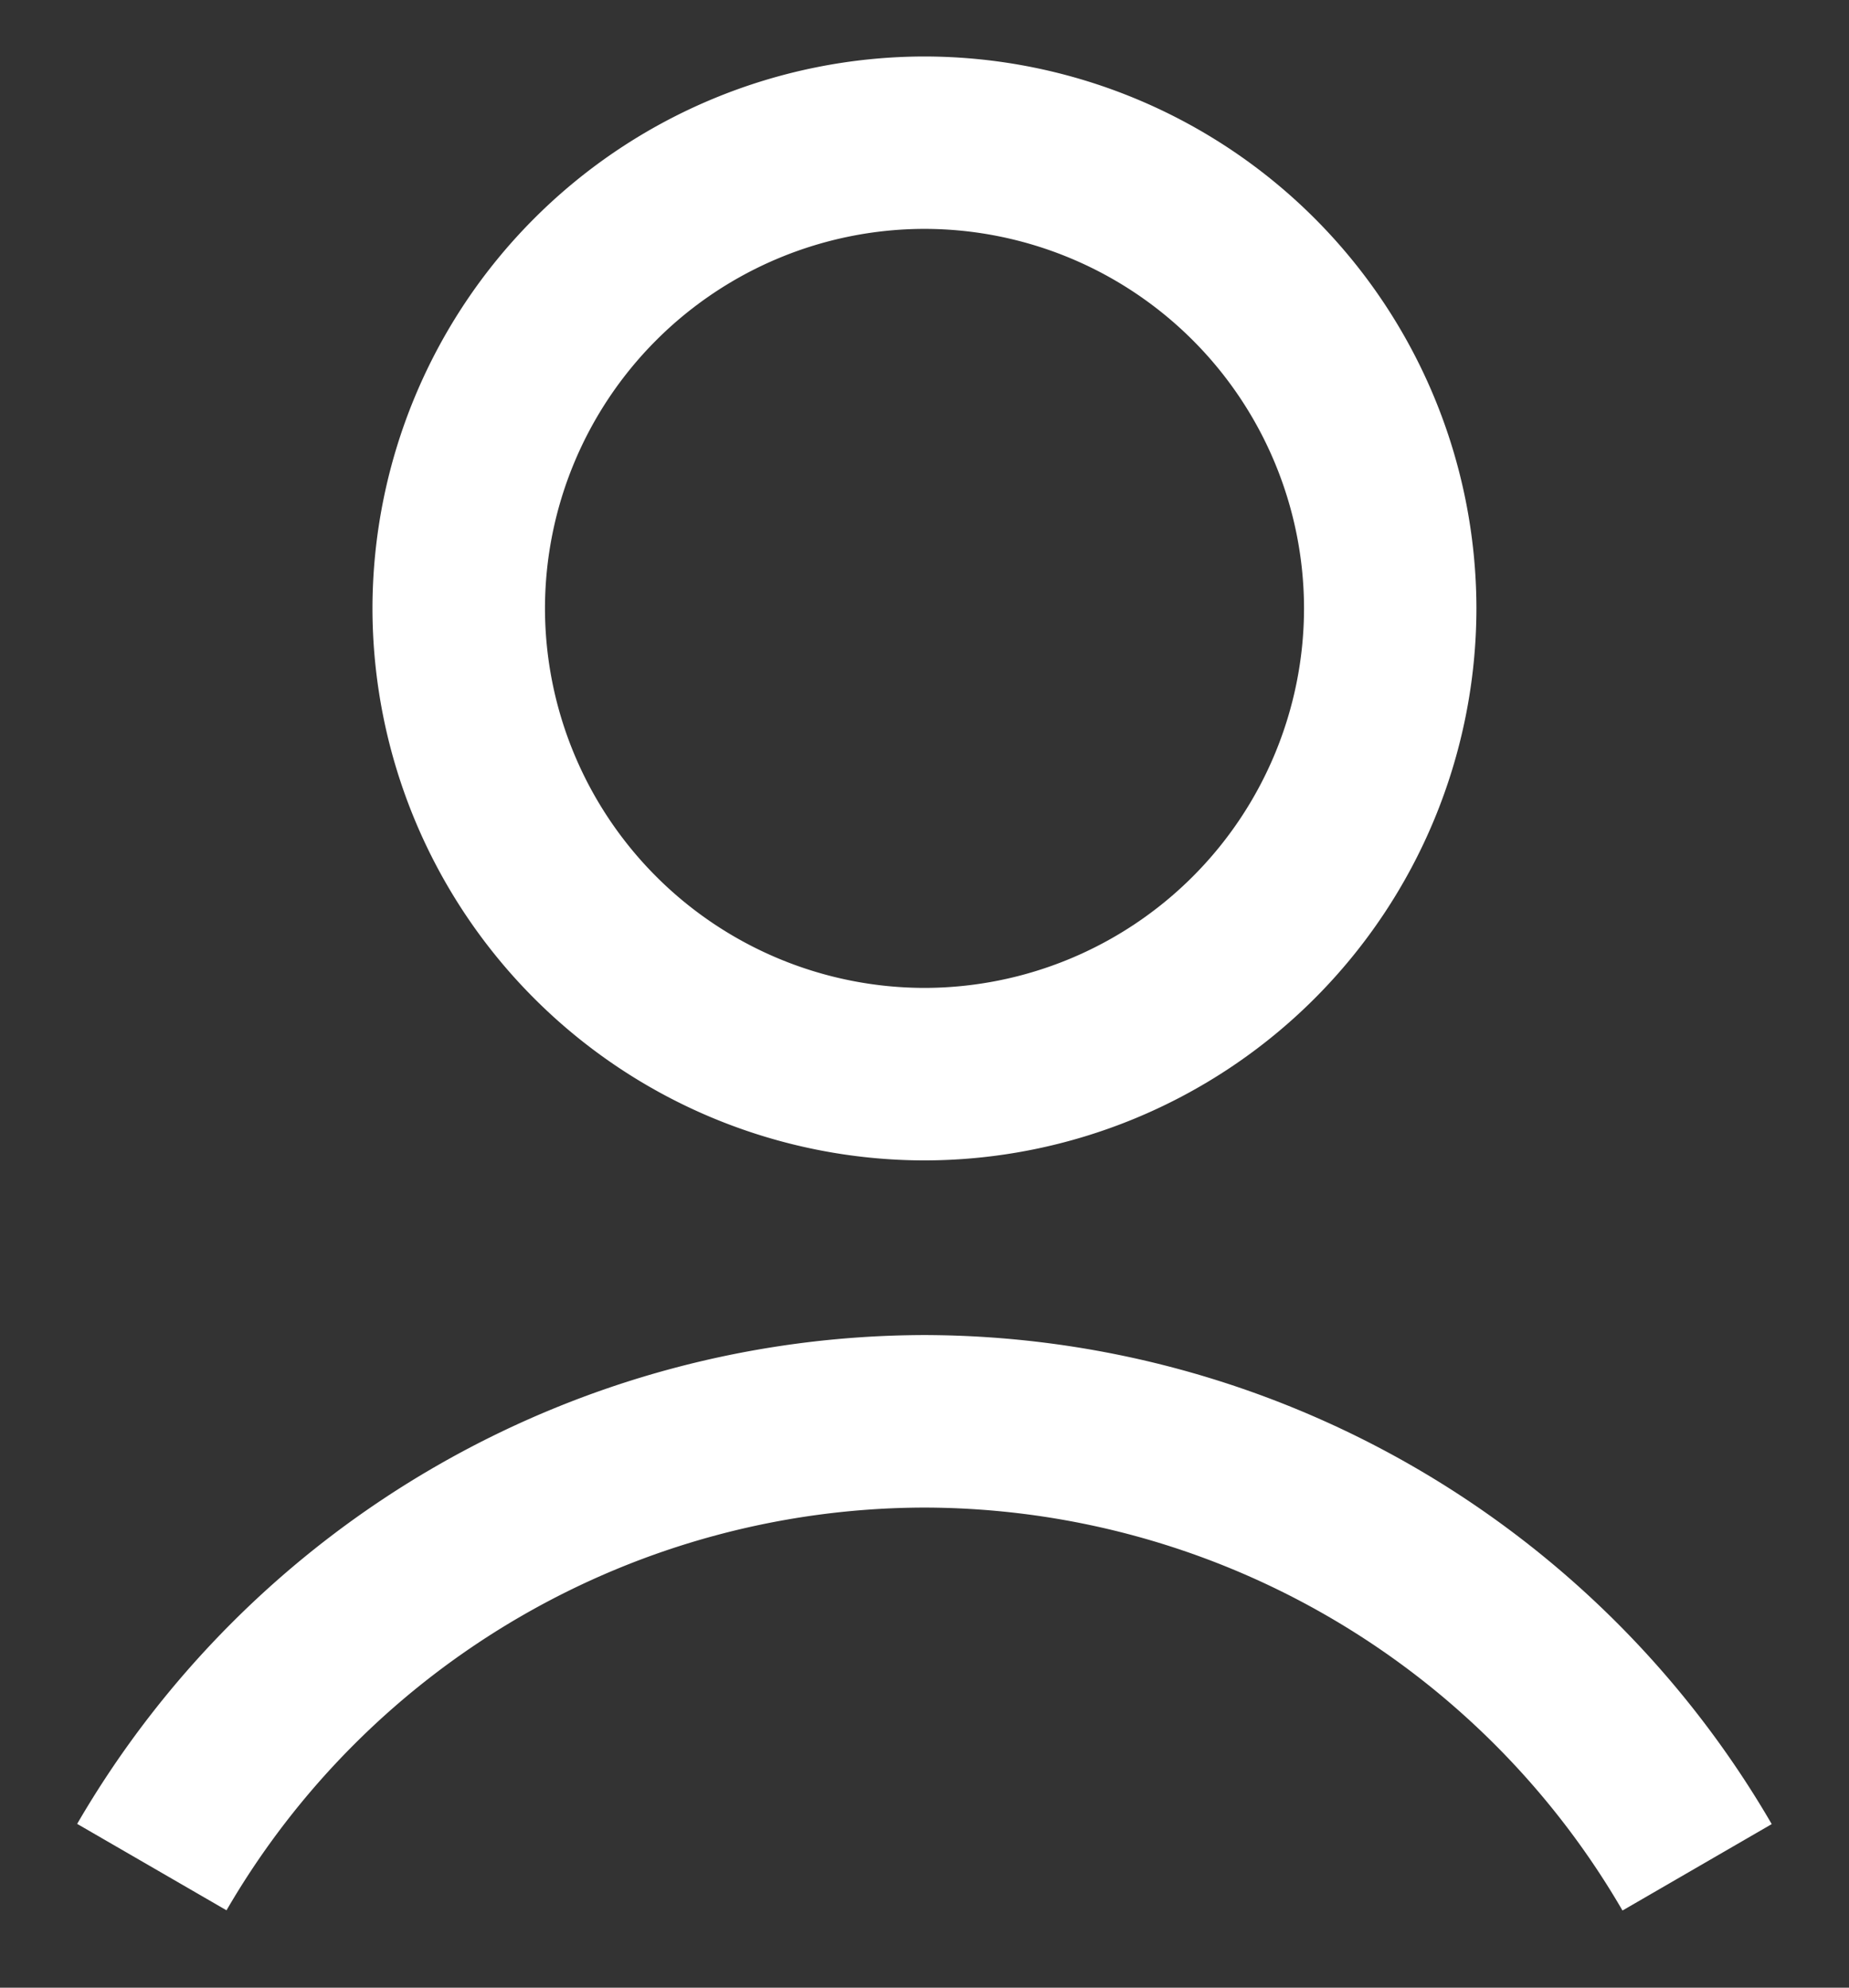 <svg xmlns="http://www.w3.org/2000/svg" width="16.367" height="17.595" viewBox="0 0 16.367 17.595"><rect x="0" y="0" width="16.367" height="17.595" fill="#333333" stroke="none"/><path d="M7.5-935.155a7.16,7.16,0,0,0-6.178,3.565L0-932.355a8.693,8.693,0,0,1,7.5-4.327,8.692,8.692,0,0,1,7.5,4.329l-1.321.765A7.161,7.161,0,0,0,7.5-935.155Zm-4.886-7.959A4.892,4.892,0,0,1,7.5-948a4.891,4.891,0,0,1,4.886,4.886A4.892,4.892,0,0,1,7.5-938.228,4.892,4.892,0,0,1,2.614-943.114Zm1.527,0A3.364,3.364,0,0,0,7.5-939.755a3.364,3.364,0,0,0,3.36-3.359,3.364,3.364,0,0,0-3.36-3.36A3.364,3.364,0,0,0,4.141-943.114Z" transform="translate(0.683 948.5)" fill="#fff" stroke="rgba(0,0,0,0)" stroke-miterlimit="10" stroke-width="1"/></svg>